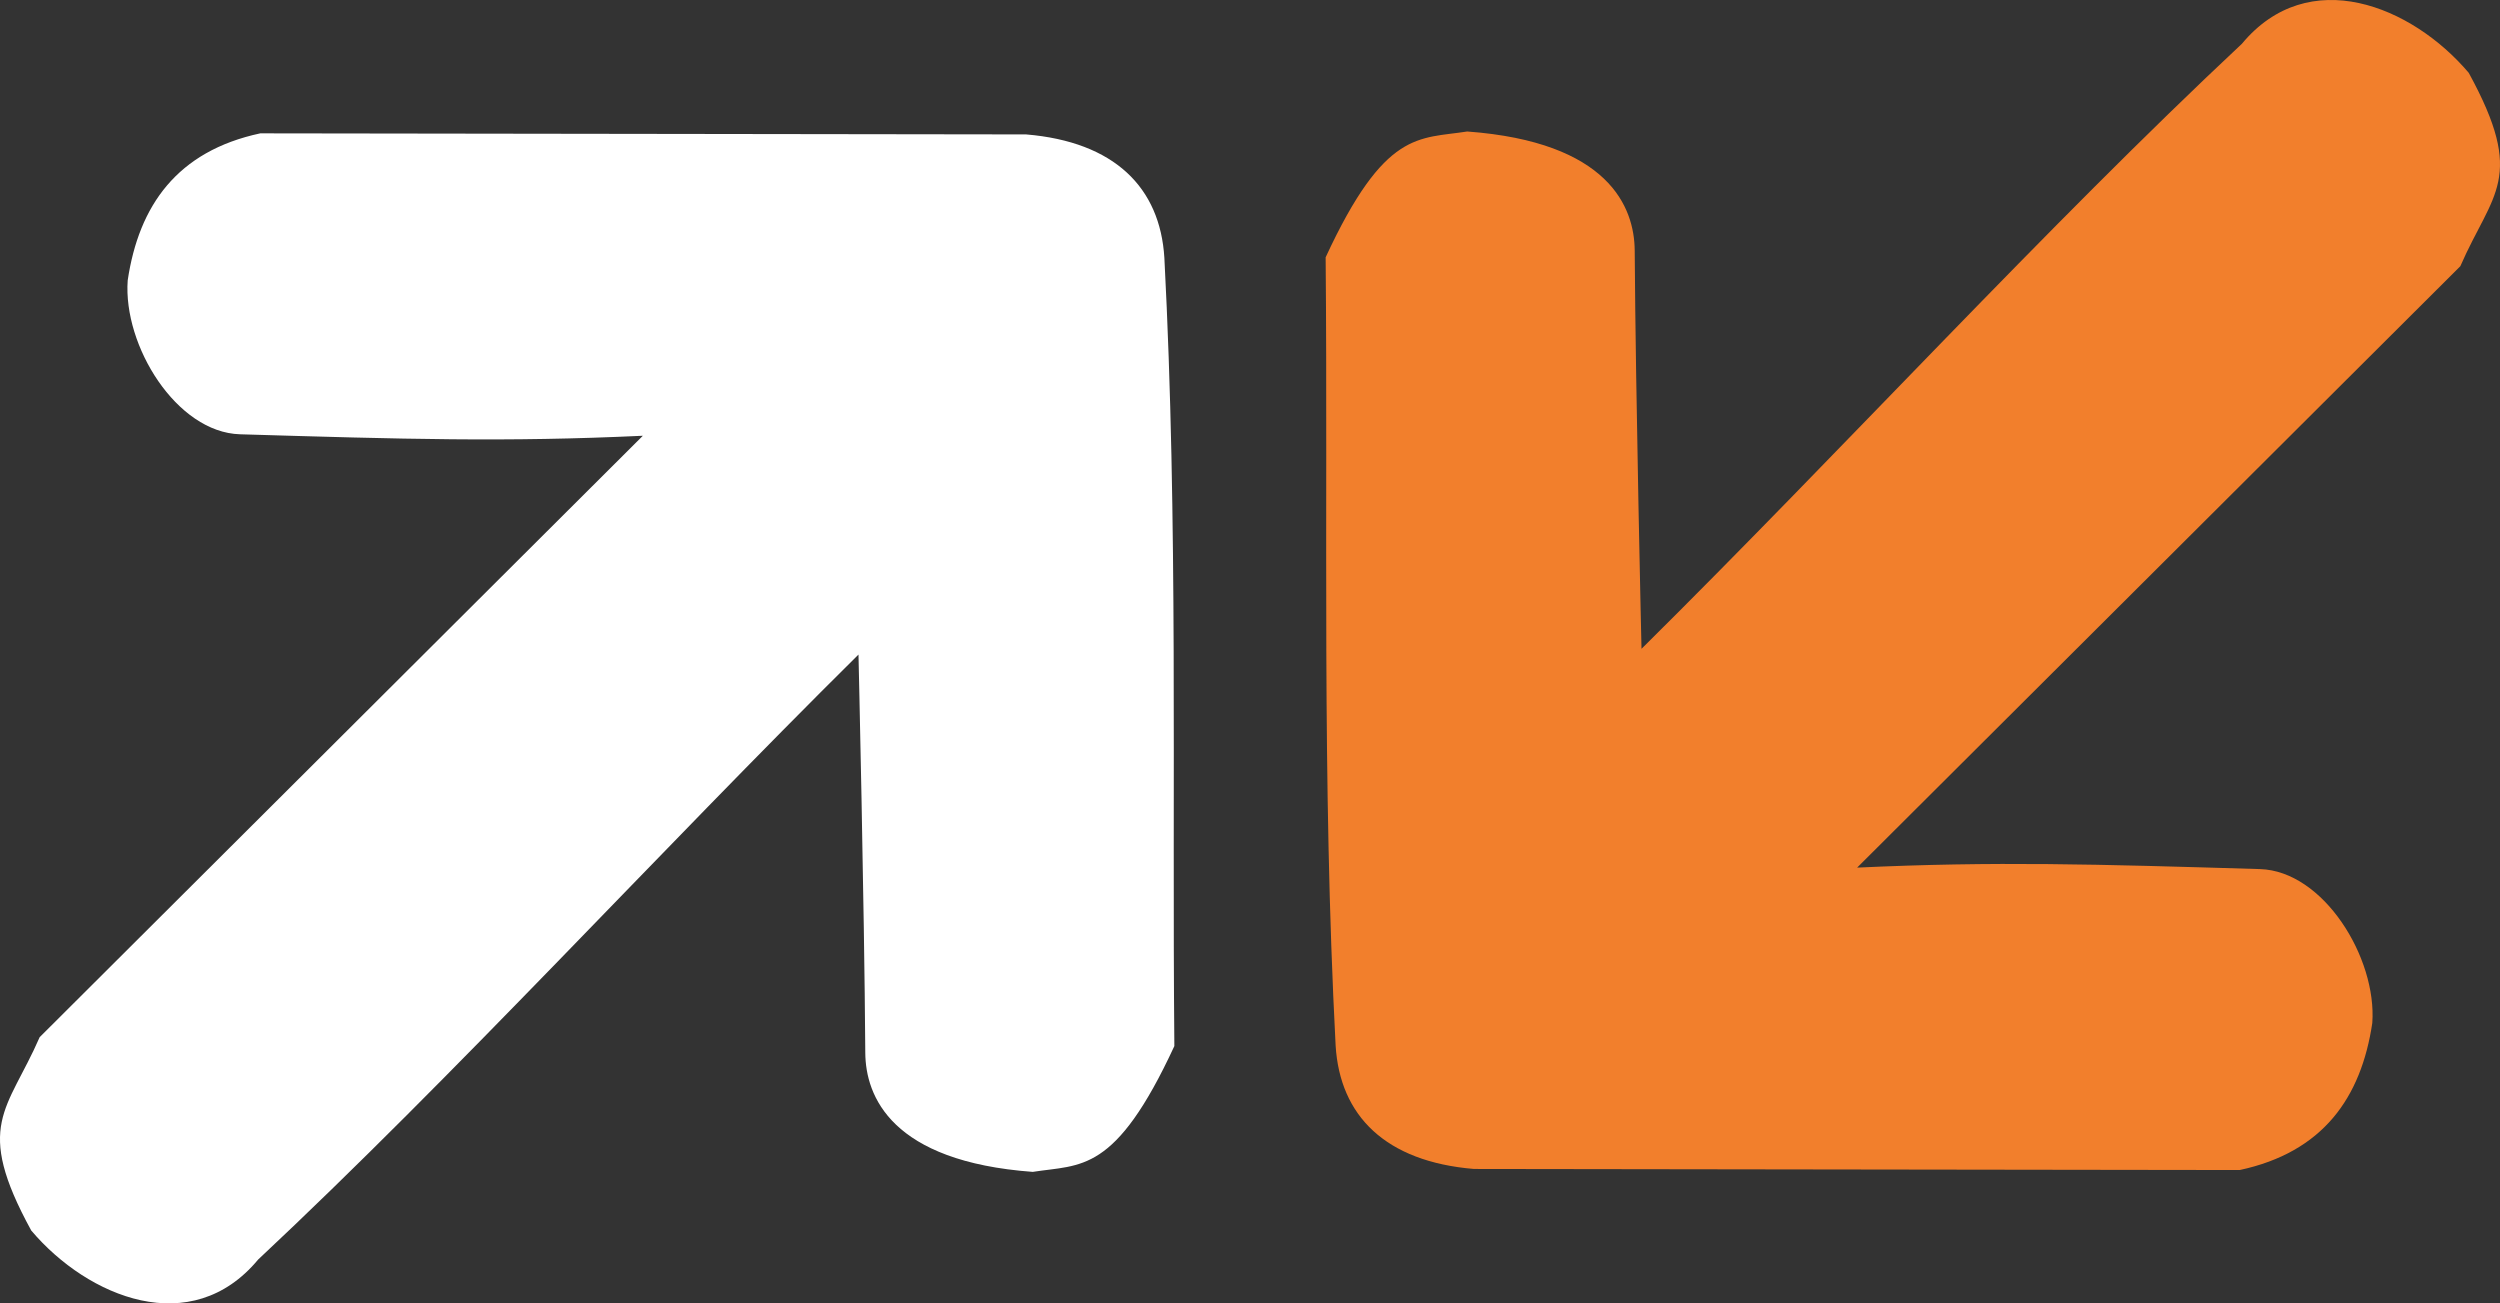 <?xml version="1.0" encoding="UTF-8" standalone="no"?>
<!-- Created with Inkscape (http://www.inkscape.org/) -->

<svg
   version="1.1"
   id="svg1"
   width="252.761"
   height="131.777"
   viewBox="0 0 252.761 131.777"
   xmlns="http://www.w3.org/2000/svg"
   xmlns:svg="http://www.w3.org/2000/svg">
  <rect x="0" y="0" width="252.761" height="131.777" fill="#333333" stroke="none"/>
  <defs
     id="defs1" />
  <g
     id="g1"
     transform="translate(-50.203,-85.214)">
    <g
       id="g2">
      <path
         style="fill:#ffffff;fill-opacity:1;stroke-width:10;stroke-linecap:round;stroke-linejoin:bevel;stroke-dasharray:40, 500;paint-order:stroke fill markers"
         d="M 54.213,190.077 115.199,129.271 c -13.952,0.651 -24.056,0.346 -40.73,-0.149 -6.419,-0.191 -11.835,-8.962 -11.354,-15.564 1.127,-7.564 4.995,-13.059 13.405,-14.862 l 77.424,0.108 c 8.936,0.745 13.556,5.367 13.983,12.487 1.397,26.785 0.771,52.959 1.009,79.685 -5.994,12.944 -9.426,11.95 -14.316,12.72 -14.299,-1.053 -16.904,-7.638 -16.932,-12.05 -0.096,-14.876 -0.688,-40.253 -0.688,-40.253 -20.376,20.173 -40.87,42.604 -60.7,61.17 -6.737,8.103 -17.174,3.861 -22.936,-2.936 -5.844,-10.68 -2.396,-12.098 0.849,-19.549 z"
         id="path1" />
      <path
         style="fill:#f27f2c;fill-opacity:1;stroke-width:10;stroke-linecap:round;stroke-linejoin:bevel;stroke-dasharray:40, 500;paint-order:stroke fill markers"
         d="m 298.954,112.128 -60.986,60.806 c 13.952,-0.651 24.056,-0.346 40.73,0.149 6.419,0.191 11.835,8.962 11.354,15.564 -1.127,7.564 -4.995,13.059 -13.405,14.862 l -77.424,-0.108 c -8.936,-0.745 -13.556,-5.367 -13.983,-12.487 -1.397,-26.785 -0.771,-52.959 -1.009,-79.685 5.994,-12.944 9.426,-11.95 14.316,-12.72 14.299,1.053 16.904,7.638 16.932,12.05 0.096,14.876 0.688,40.253 0.688,40.253 20.376,-20.173 40.87,-42.604 60.7,-61.17 6.737,-8.103 17.174,-3.861 22.936,2.936 5.844,10.679 2.396,12.098 -0.849,19.549 z"
         id="path2" />
    </g>
  </g>
</svg>
